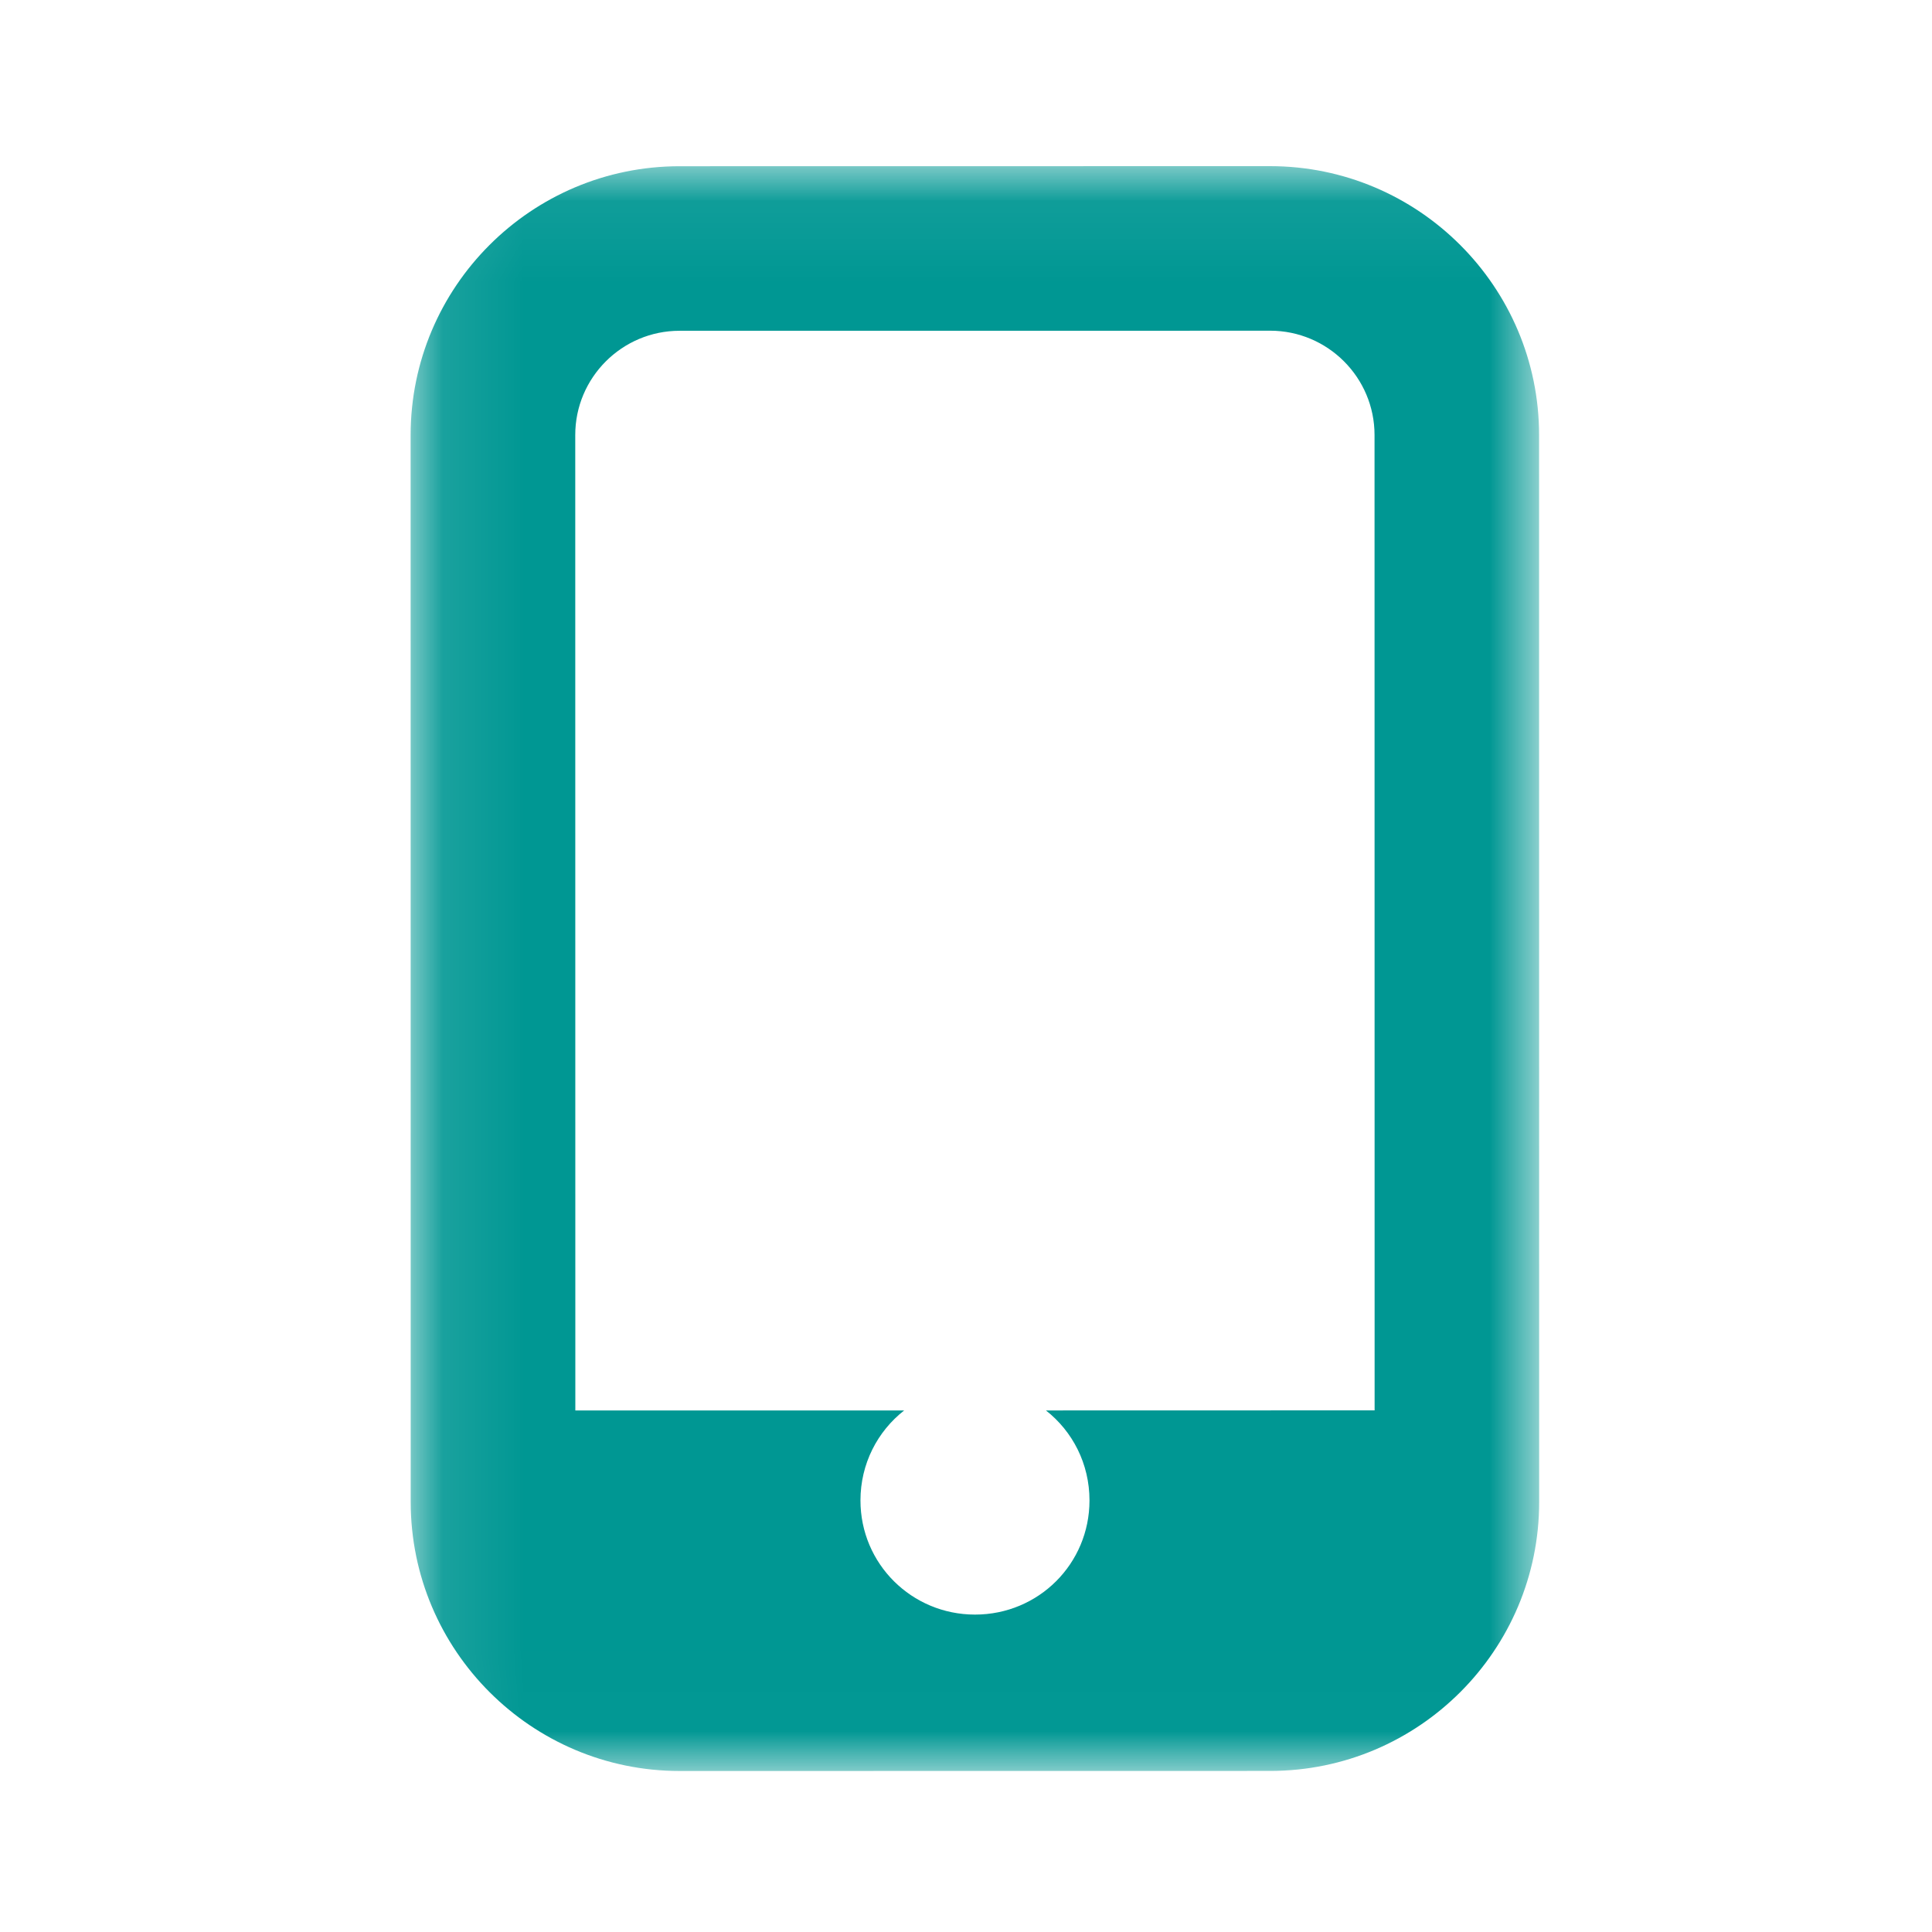 <?xml version="1.0" encoding="UTF-8"?>
<svg width="24px" height="24px" viewBox="0 0 24 24" version="1.1" xmlns="http://www.w3.org/2000/svg" xmlns:xlink="http://www.w3.org/1999/xlink">
    <title>Broken_Black</title>
    <defs>
        <polygon id="path-1" points="5.101 2.064 19.12 2.064 19.12 21.987 5.101 21.987"></polygon>
    </defs>
    <g id="(B)-Process---CheckOut" stroke="none" stroke-width="1" fill="none" fill-rule="evenodd">
        <g id="01-D-Delivery-Overview" transform="translate(-988, -482)">
            <g id="Group-5-Copy" transform="translate(834, 442)">
                <g id="Group-3" transform="translate(108, 12)">
                    <g id="Broken_Black" transform="translate(46, 28)">
                        <rect id="Rectangle" x="0" y="0" width="24" height="24"></rect>
                        <mask id="mask-2" fill="white">
                            <use xlink:href="#path-1"></use>
                        </mask>
                        <g id="Clip-2"></g>
                        <path d="M12.993,17.521 C13.323,17.78 13.534,18.182 13.534,18.639 C13.534,19.425 12.902,20.057 12.112,20.057 C11.325,20.057 10.689,19.426 10.689,18.639 C10.689,18.183 10.901,17.78 11.232,17.521 L7.147,17.521 L7.146,5.405 C7.145,4.691 7.727,4.109 8.442,4.109 L11.114,4.109 L13.696,4.109 L15.778,4.108 C16.493,4.108 17.075,4.689 17.075,5.404 L17.076,17.52 L12.993,17.521 Z M8.441,2.065 C6.599,2.065 5.101,3.563 5.101,5.405 L5.102,18.66 C5.103,20.502 6.601,22 8.443,22 L15.78,21.999 C17.622,21.999 19.121,20.5 19.12,18.658 L19.119,5.404 C19.119,3.562 17.62,2.064 15.778,2.064 L8.441,2.065 Z" id="Fill-1" fill="#009793" mask="url(#mask-2)"></path>
                    </g>
                </g>
            </g>
        </g>
    </g>
</svg>